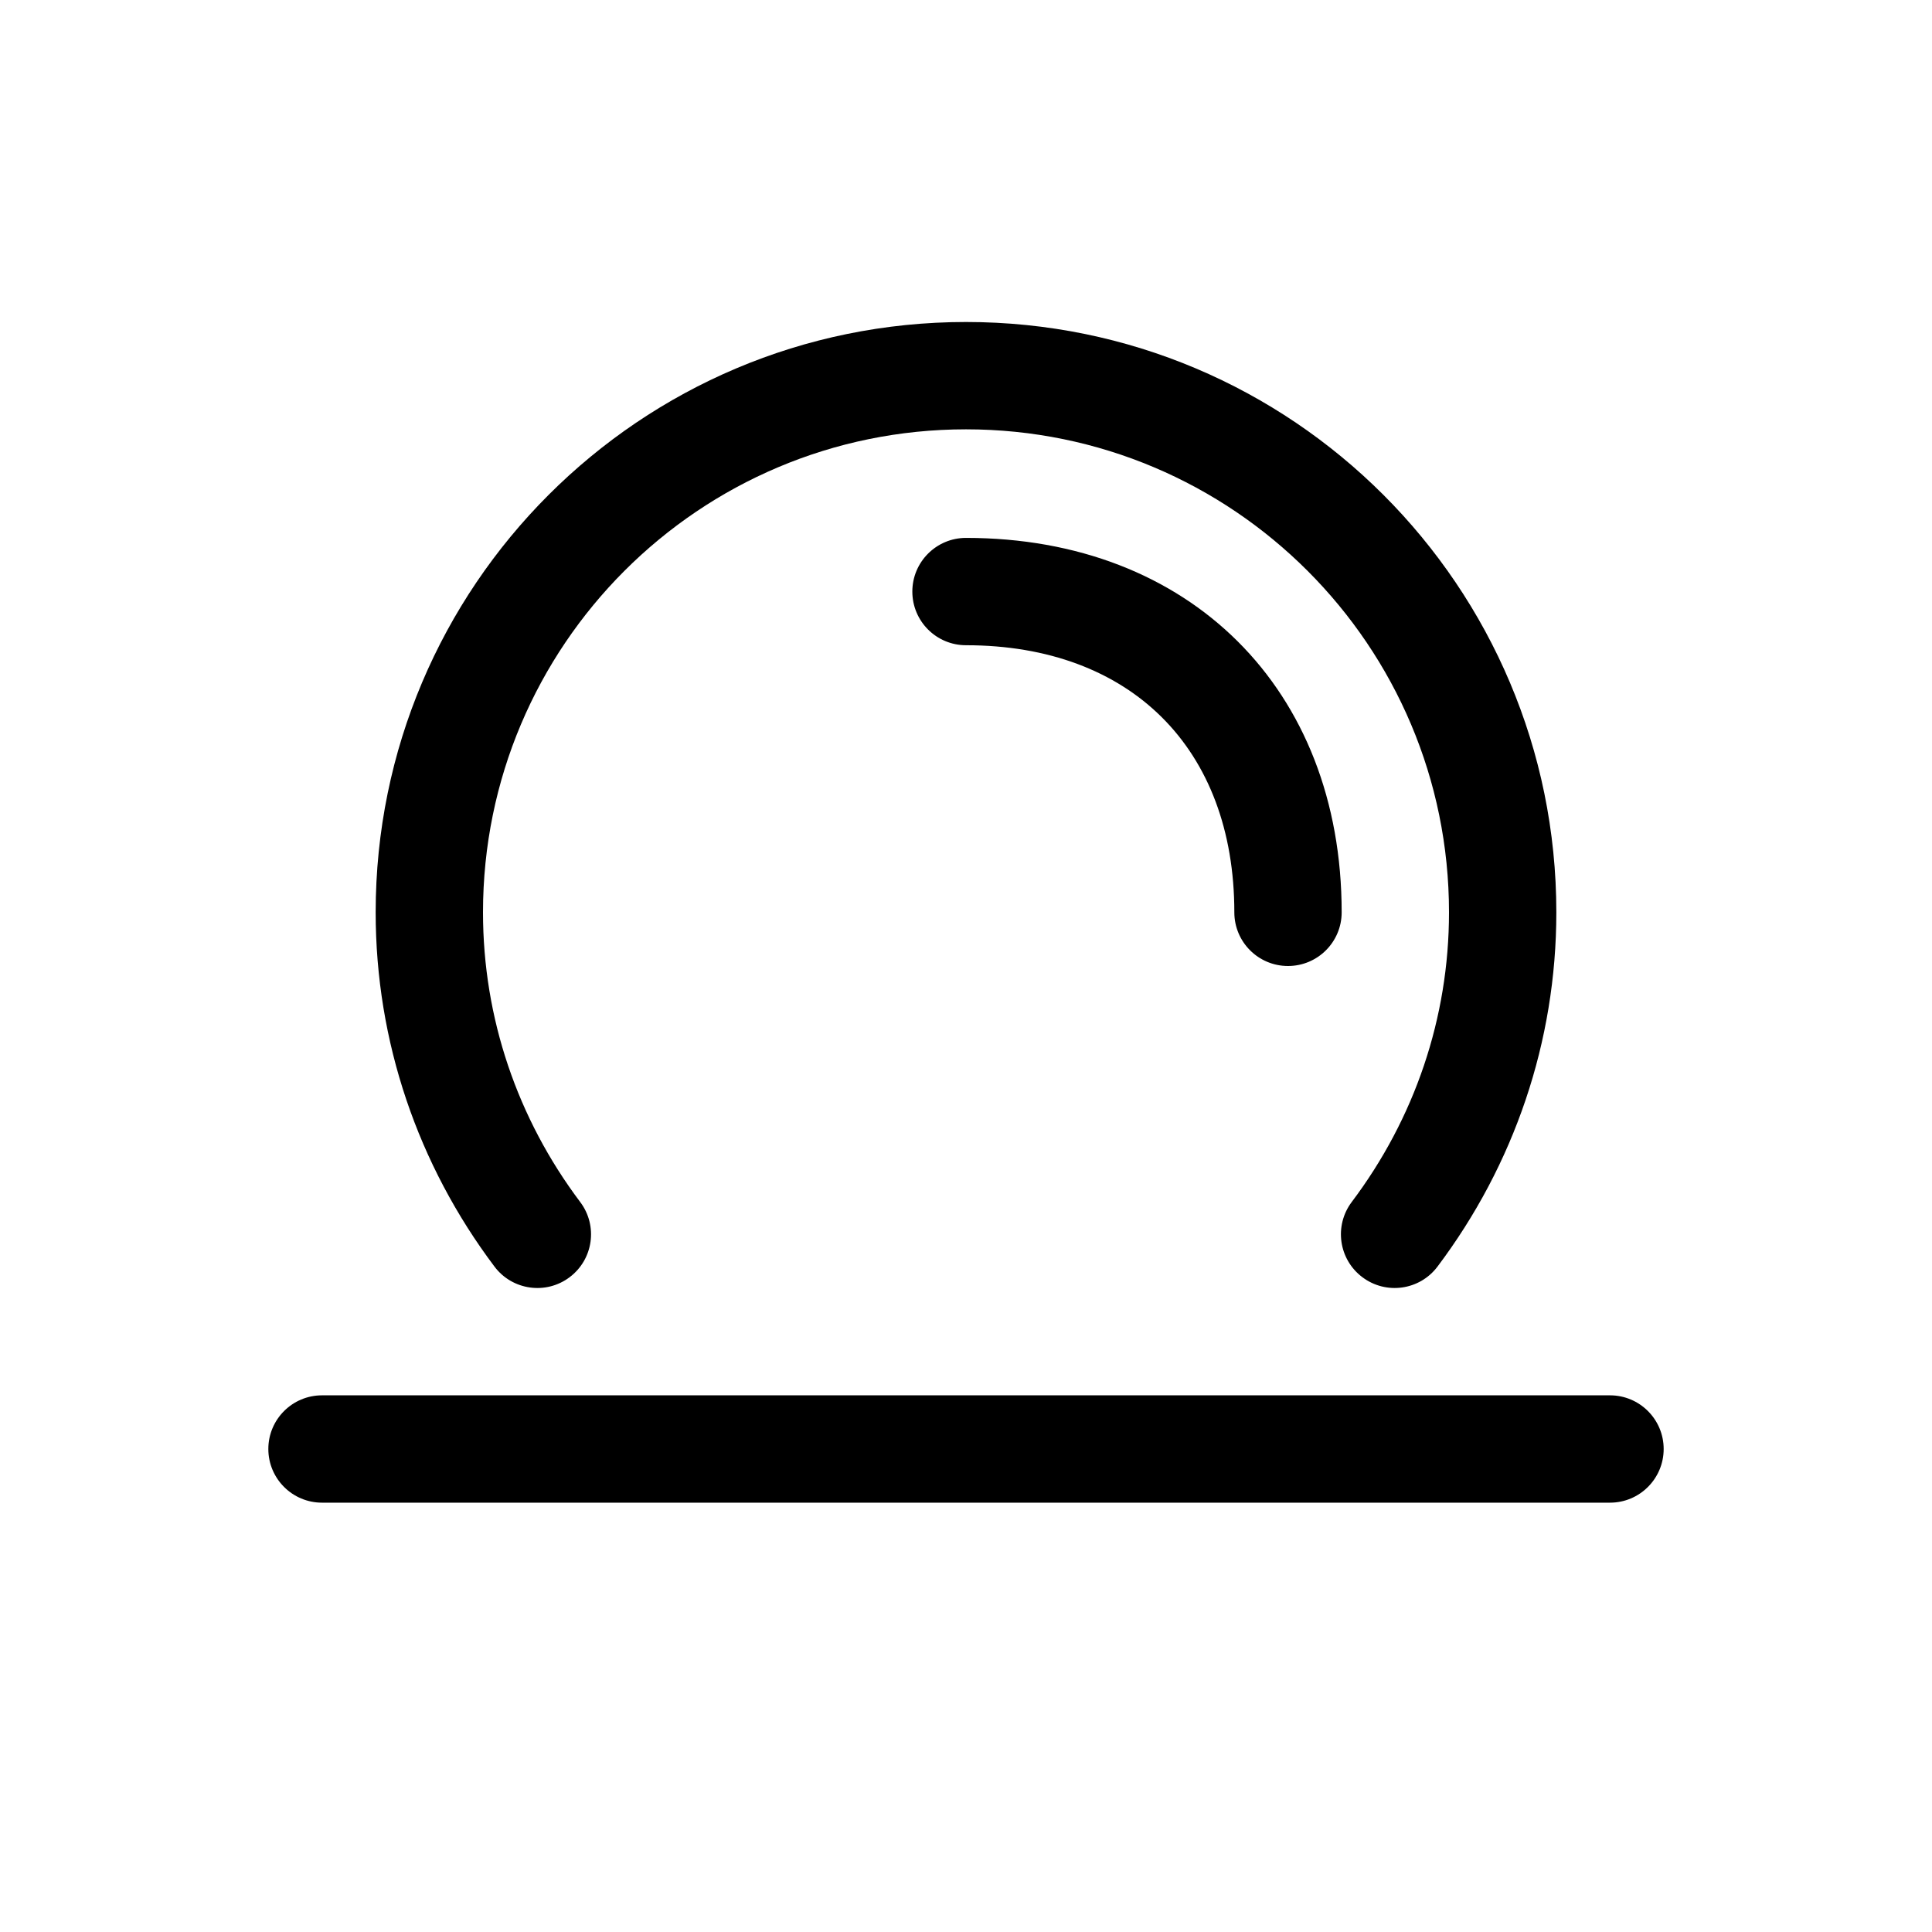 <svg xmlns="http://www.w3.org/2000/svg" width="36" height="36" viewBox="0 0 36 36">
    <path fill-rule="evenodd" d="M6 28h24c.552 0 1-.448 1-1s-.448-1-1-1H6c-.552 0-1 .448-1 1s.448 1 1 1zm12-15.977c3.066 0 5 1.923 5 4.977 0 .553.448 1 1 1s1-.447 1-1c0-4.16-2.832-6.977-7-6.977-.552 0-1 .448-1 1 0 .553.448 1 1 1zm8.785 11.579C28.213 21.705 29 19.41 29 17c0-6.075-4.924-11-11-11-6.075 0-11 4.925-11 11 0 2.41.787 4.704 2.214 6.601.332.442.96.53 1.4.198.442-.332.53-.959.198-1.4C9.642 20.844 9 18.97 9 17c0-4.97 4.03-9 9-9 4.971 0 9 4.03 9 9 0 1.97-.642 3.844-1.813 5.398-.332.442-.243 1.069.198 1.4.441.333 1.068.245 1.4-.196z"/>
</svg>
